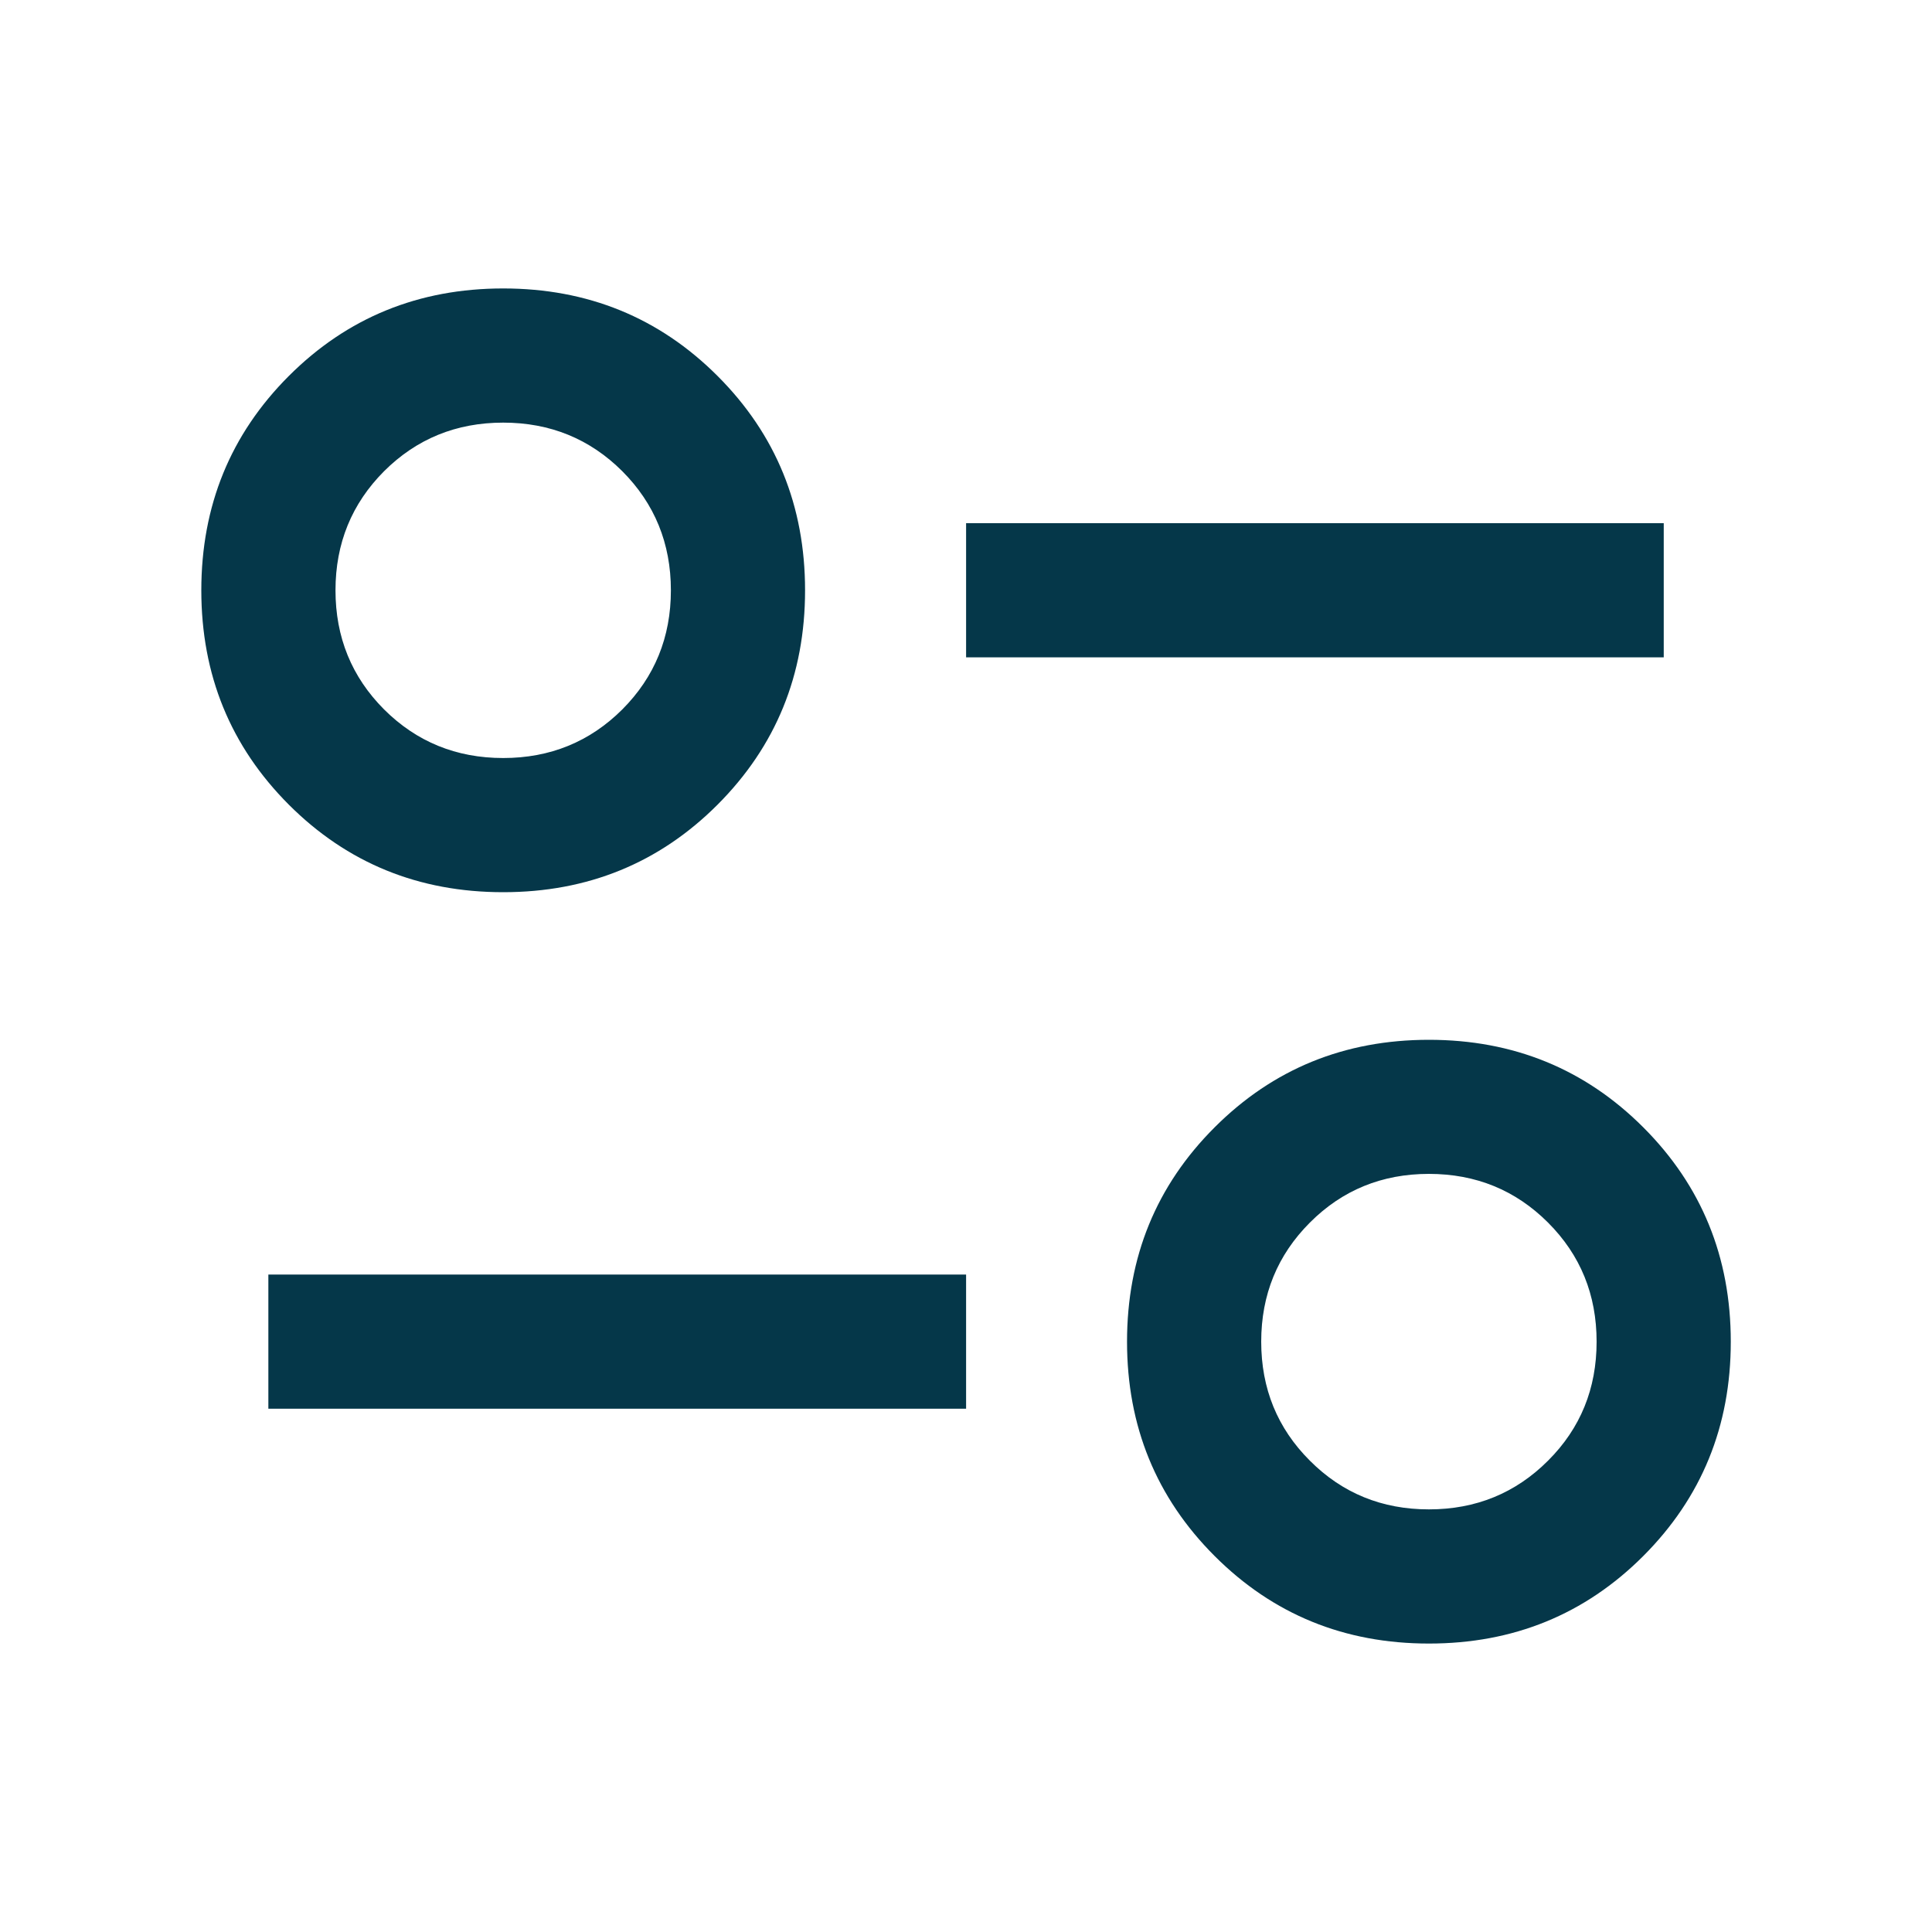 <svg width="20" height="20" viewBox="0 0 20 20" fill="none" xmlns="http://www.w3.org/2000/svg">
<mask id="mask0_16722_7165" style="mask-type:alpha" maskUnits="userSpaceOnUse" x="0" y="0" width="20" height="20">
<rect width="20" height="20" fill="#D9D9D9"/>
</mask>
<g mask="url(#mask0_16722_7165)">
<path d="M14.792 17.014C13.917 17.014 13.178 16.712 12.574 16.108C11.969 15.503 11.667 14.764 11.667 13.889C11.667 13.014 11.969 12.274 12.574 11.67C13.178 11.066 13.917 10.764 14.792 10.764C15.667 10.764 16.407 11.066 17.011 11.67C17.615 12.274 17.917 13.014 17.917 13.889C17.917 14.764 17.615 15.503 17.011 16.108C16.407 16.712 15.667 17.014 14.792 17.014ZM14.792 15.625C15.278 15.625 15.689 15.457 16.025 15.121C16.361 14.786 16.528 14.375 16.528 13.889C16.528 13.403 16.361 12.992 16.025 12.656C15.689 12.32 15.278 12.152 14.792 12.152C14.306 12.152 13.895 12.32 13.56 12.656C13.224 12.992 13.056 13.403 13.056 13.889C13.056 14.375 13.224 14.786 13.56 15.121C13.895 15.457 14.306 15.625 14.792 15.625ZM2.778 14.583V13.194H10.001V14.583H2.778ZM5.209 9.236C4.334 9.236 3.594 8.934 2.99 8.33C2.386 7.725 2.084 6.986 2.084 6.111C2.084 5.236 2.386 4.496 2.99 3.892C3.594 3.288 4.334 2.986 5.209 2.986C6.084 2.986 6.824 3.288 7.428 3.892C8.032 4.496 8.334 5.236 8.334 6.111C8.334 6.986 8.032 7.725 7.428 8.33C6.824 8.934 6.084 9.236 5.209 9.236ZM5.209 7.847C5.695 7.847 6.106 7.679 6.442 7.344C6.777 7.008 6.945 6.597 6.945 6.111C6.945 5.625 6.777 5.214 6.442 4.878C6.106 4.543 5.695 4.375 5.209 4.375C4.723 4.375 4.312 4.543 3.976 4.878C3.641 5.214 3.473 5.625 3.473 6.111C3.473 6.597 3.641 7.008 3.976 7.344C4.312 7.679 4.723 7.847 5.209 7.847ZM10.001 6.805V5.416H17.223V6.805H10.001Z" fill="#053749"/>
</g>
</svg>
